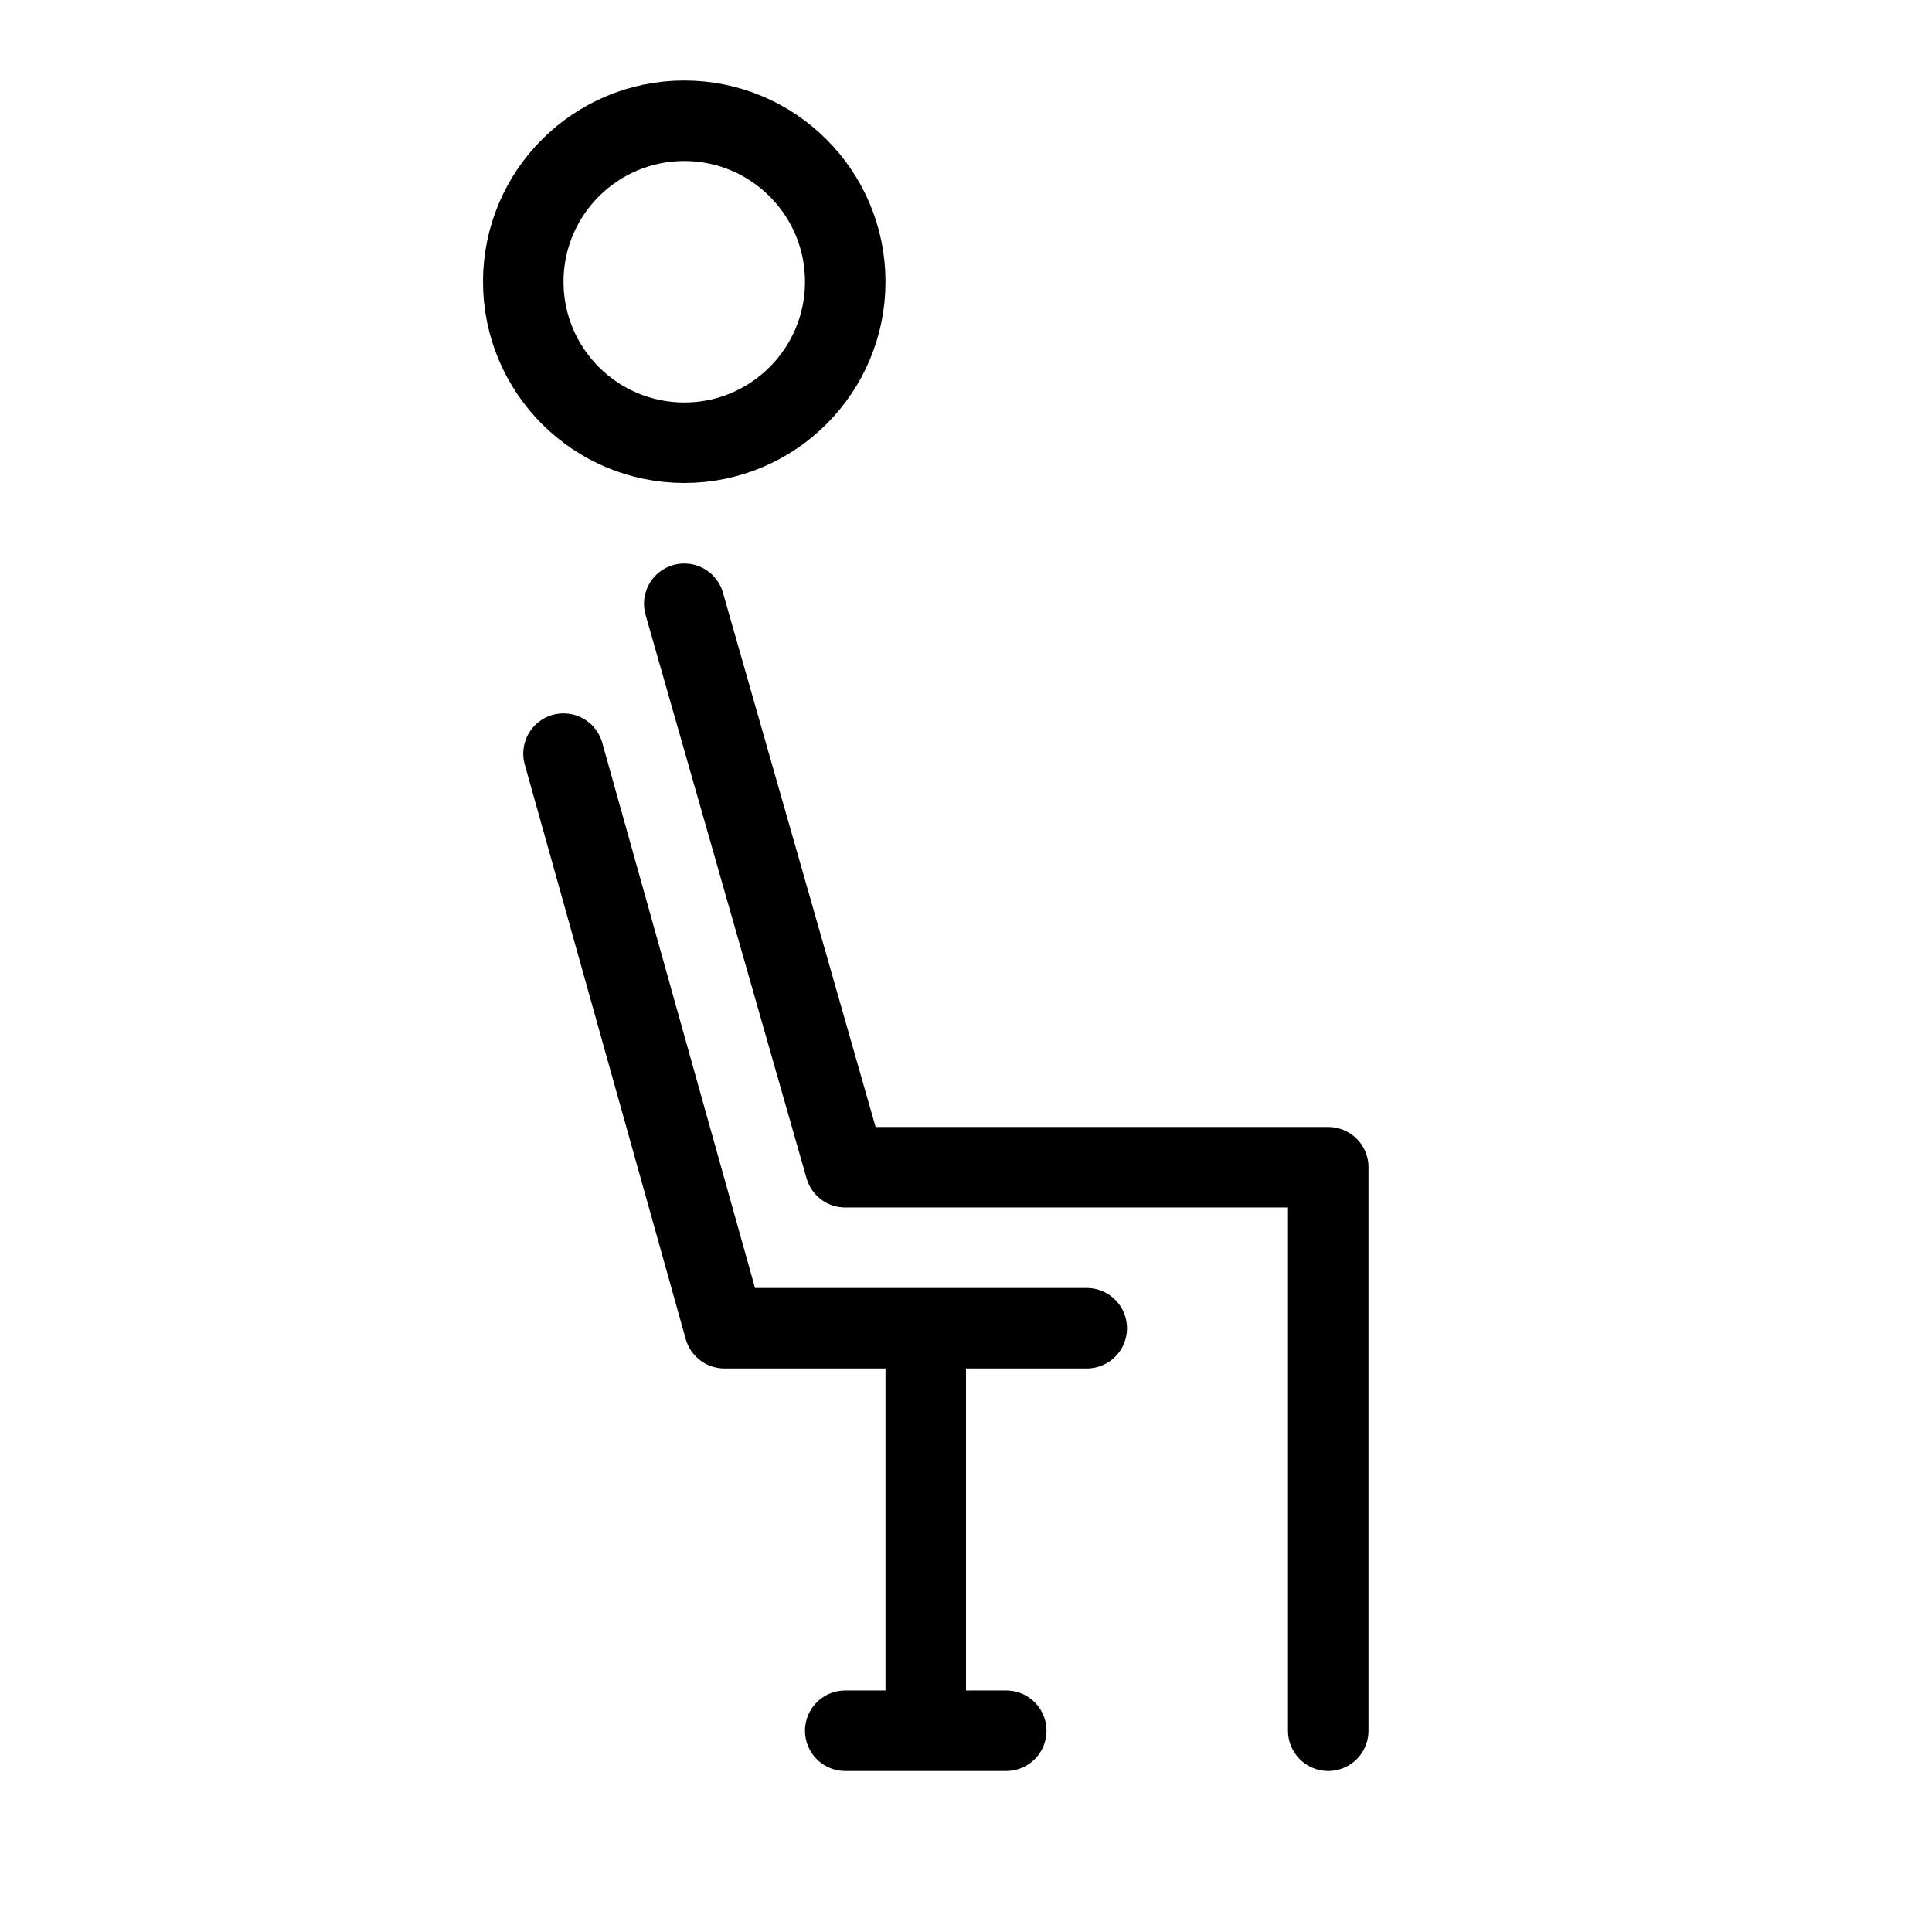 <svg height="24" viewBox="0 0 24 24" width="24" xmlns="http://www.w3.org/2000/svg"><path d="m10.5 3.5c0 1.104-.896 2-2 2s-2-.896-2-2 .896-2 2-2 2 .896 2 2zm6 18v-7h-6l-2-7m5 9h-4.5l-2-7.138m4.5 7.138v5m-1 0h2" fill="none" stroke="#000" stroke-linecap="round" stroke-linejoin="round"/></svg>
